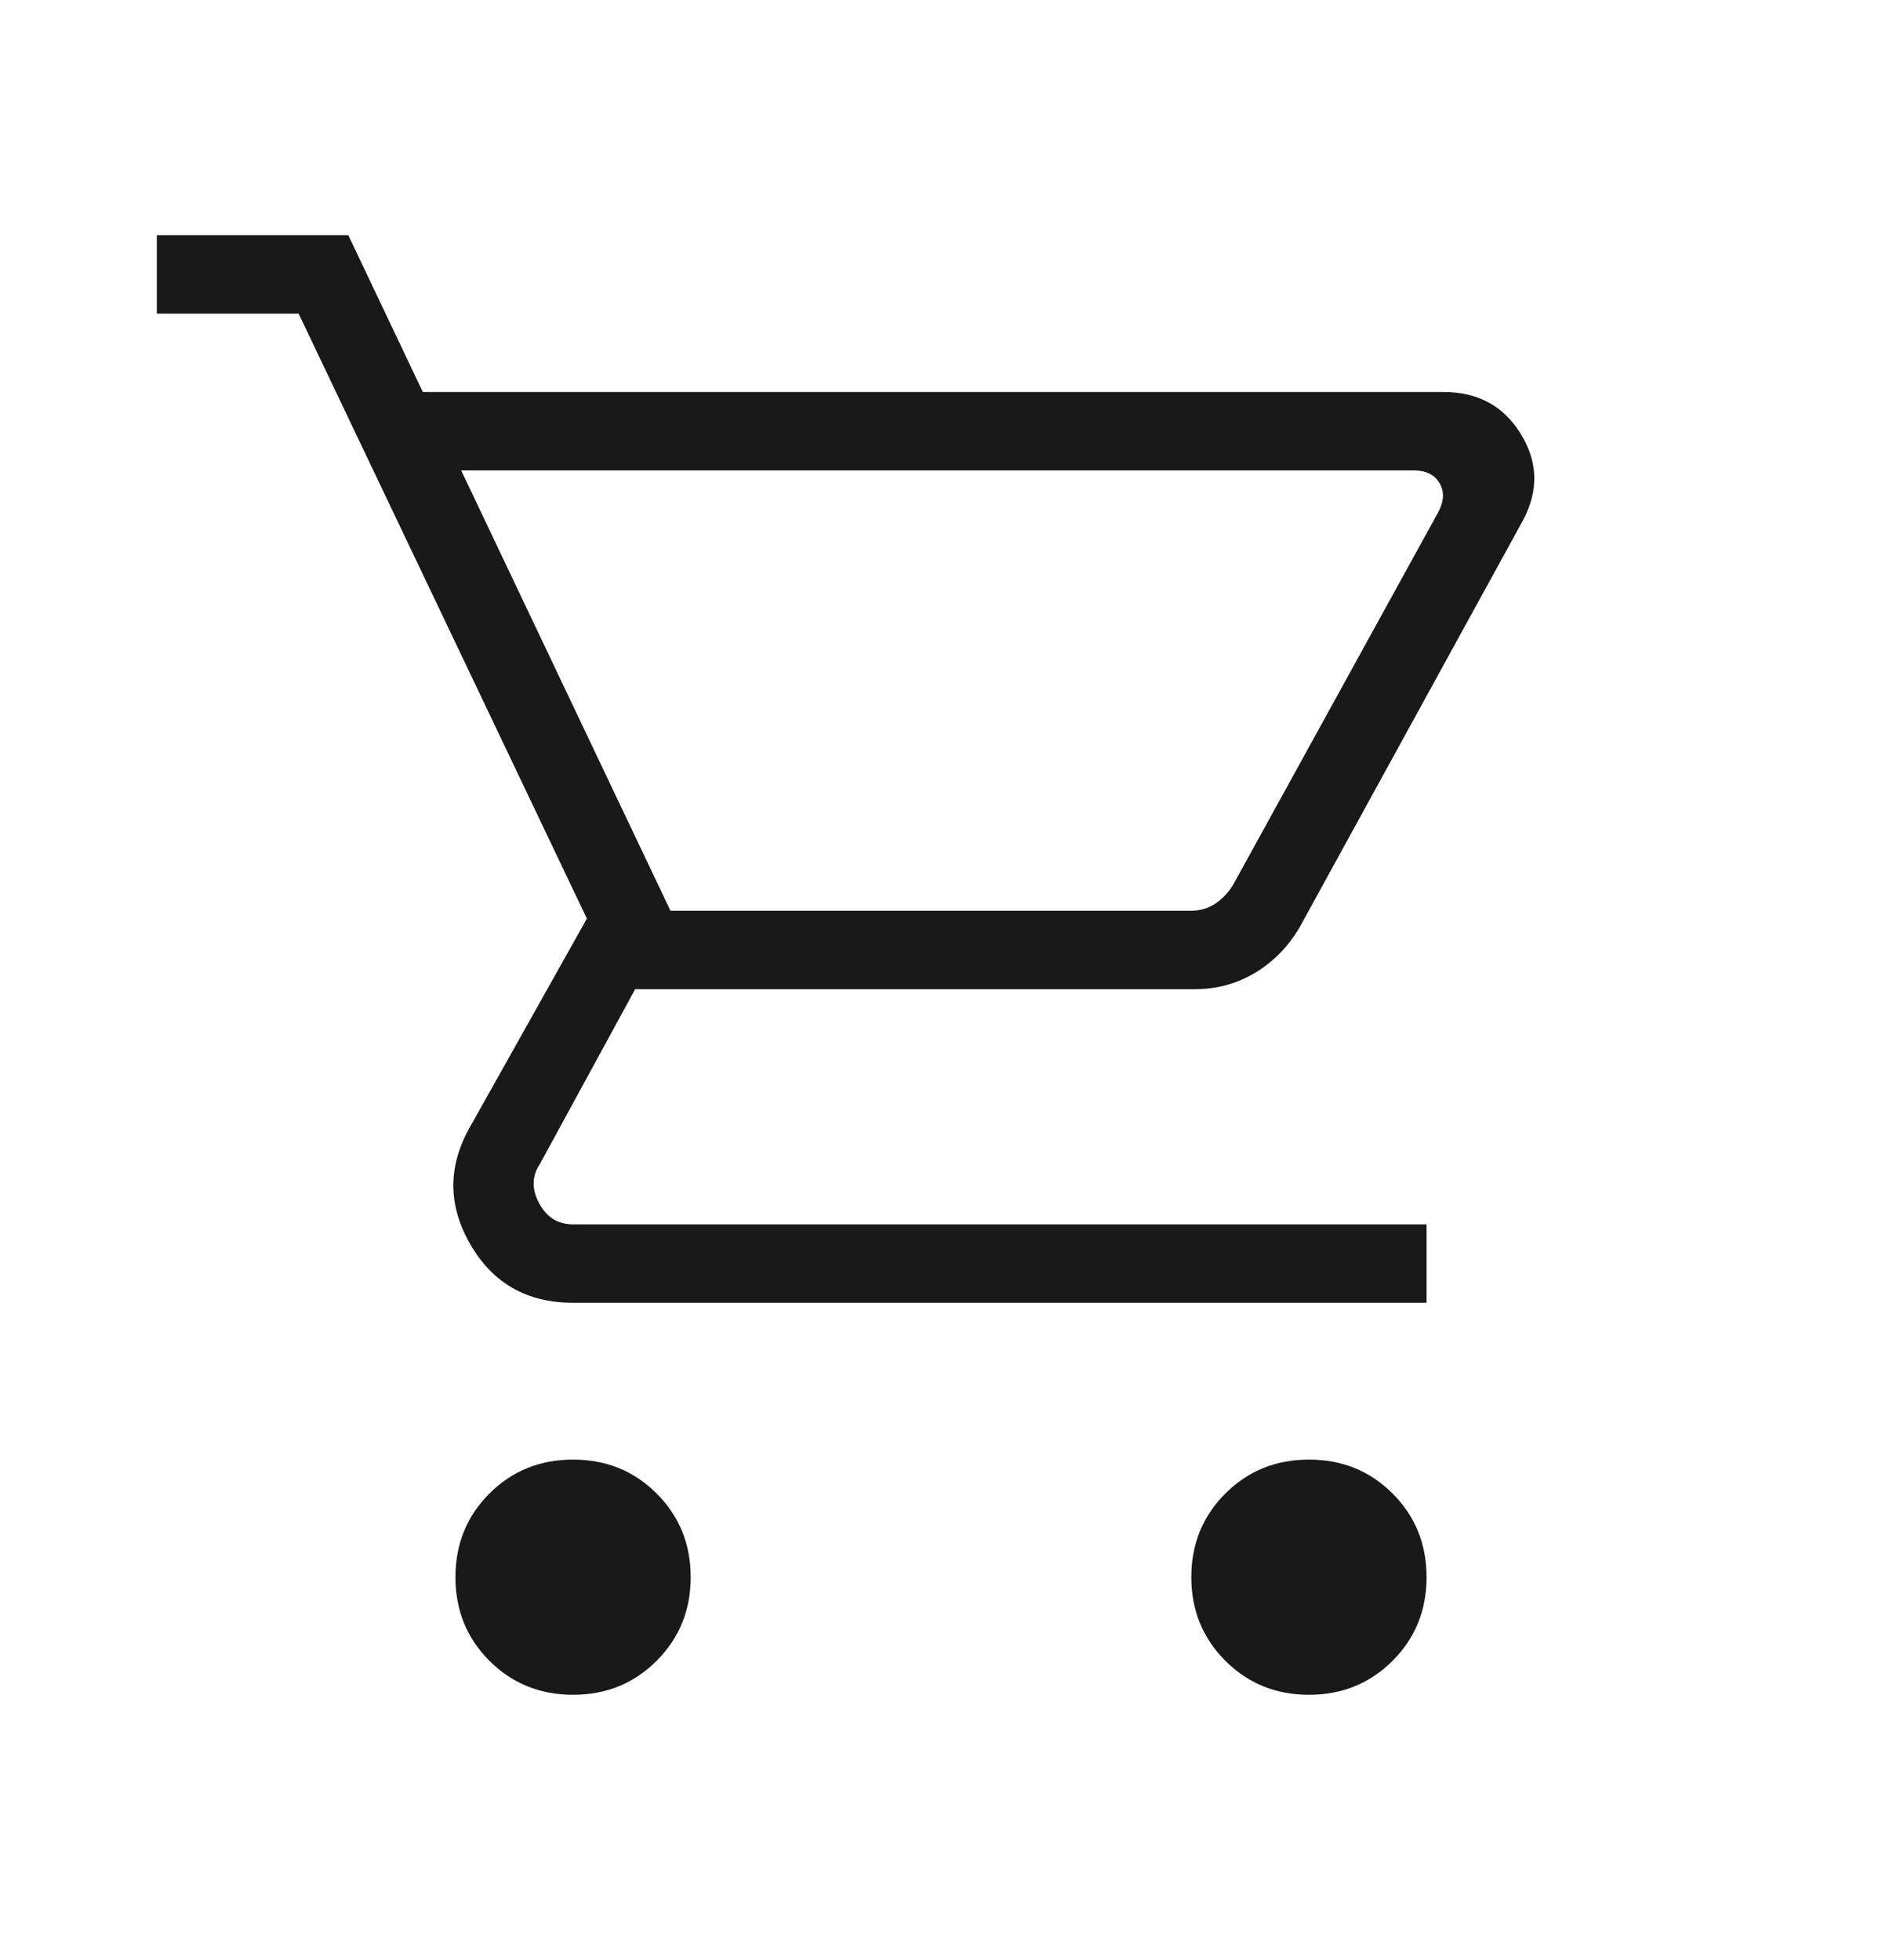 <svg width="24" height="25" viewBox="0 0 24 25" fill="none" xmlns="http://www.w3.org/2000/svg">
    <path
        d="M7.308 21.616C6.886 21.616 6.53 21.471 6.241 21.182C5.952 20.893 5.808 20.537 5.808 20.116C5.808 19.694 5.952 19.338 6.241 19.049C6.53 18.76 6.886 18.616 7.308 18.616C7.73 18.616 8.085 18.76 8.374 19.049C8.663 19.338 8.808 19.694 8.808 20.116C8.808 20.537 8.663 20.893 8.374 21.182C8.085 21.471 7.73 21.616 7.308 21.616ZM16.692 21.616C16.27 21.616 15.915 21.471 15.626 21.182C15.337 20.893 15.192 20.537 15.192 20.116C15.192 19.694 15.337 19.338 15.626 19.049C15.915 18.76 16.27 18.616 16.692 18.616C17.114 18.616 17.47 18.76 17.759 19.049C18.048 19.338 18.192 19.694 18.192 20.116C18.192 20.537 18.048 20.893 17.759 21.182C17.47 21.471 17.114 21.616 16.692 21.616ZM5.881 6L8.55 11.616H15.184C15.3 11.616 15.403 11.587 15.492 11.529C15.582 11.471 15.659 11.391 15.723 11.289L18.338 6.538C18.415 6.397 18.422 6.272 18.358 6.163C18.294 6.054 18.185 6 18.031 6H5.881ZM5.392 5H18.412C18.846 5 19.173 5.177 19.392 5.532C19.612 5.886 19.623 6.251 19.427 6.627L16.569 11.835C16.424 12.078 16.236 12.269 16.005 12.408C15.773 12.546 15.519 12.616 15.242 12.616H8.1L6.885 14.846C6.782 15 6.779 15.167 6.875 15.346C6.971 15.526 7.115 15.616 7.308 15.616H18.192V16.616H7.308C6.724 16.616 6.289 16.37 6.002 15.878C5.715 15.386 5.708 14.892 5.981 14.396L7.484 11.716L3.808 4H2V3H4.442L5.392 5Z"
        fill="black" fill-opacity="0.9" />
</svg>
    